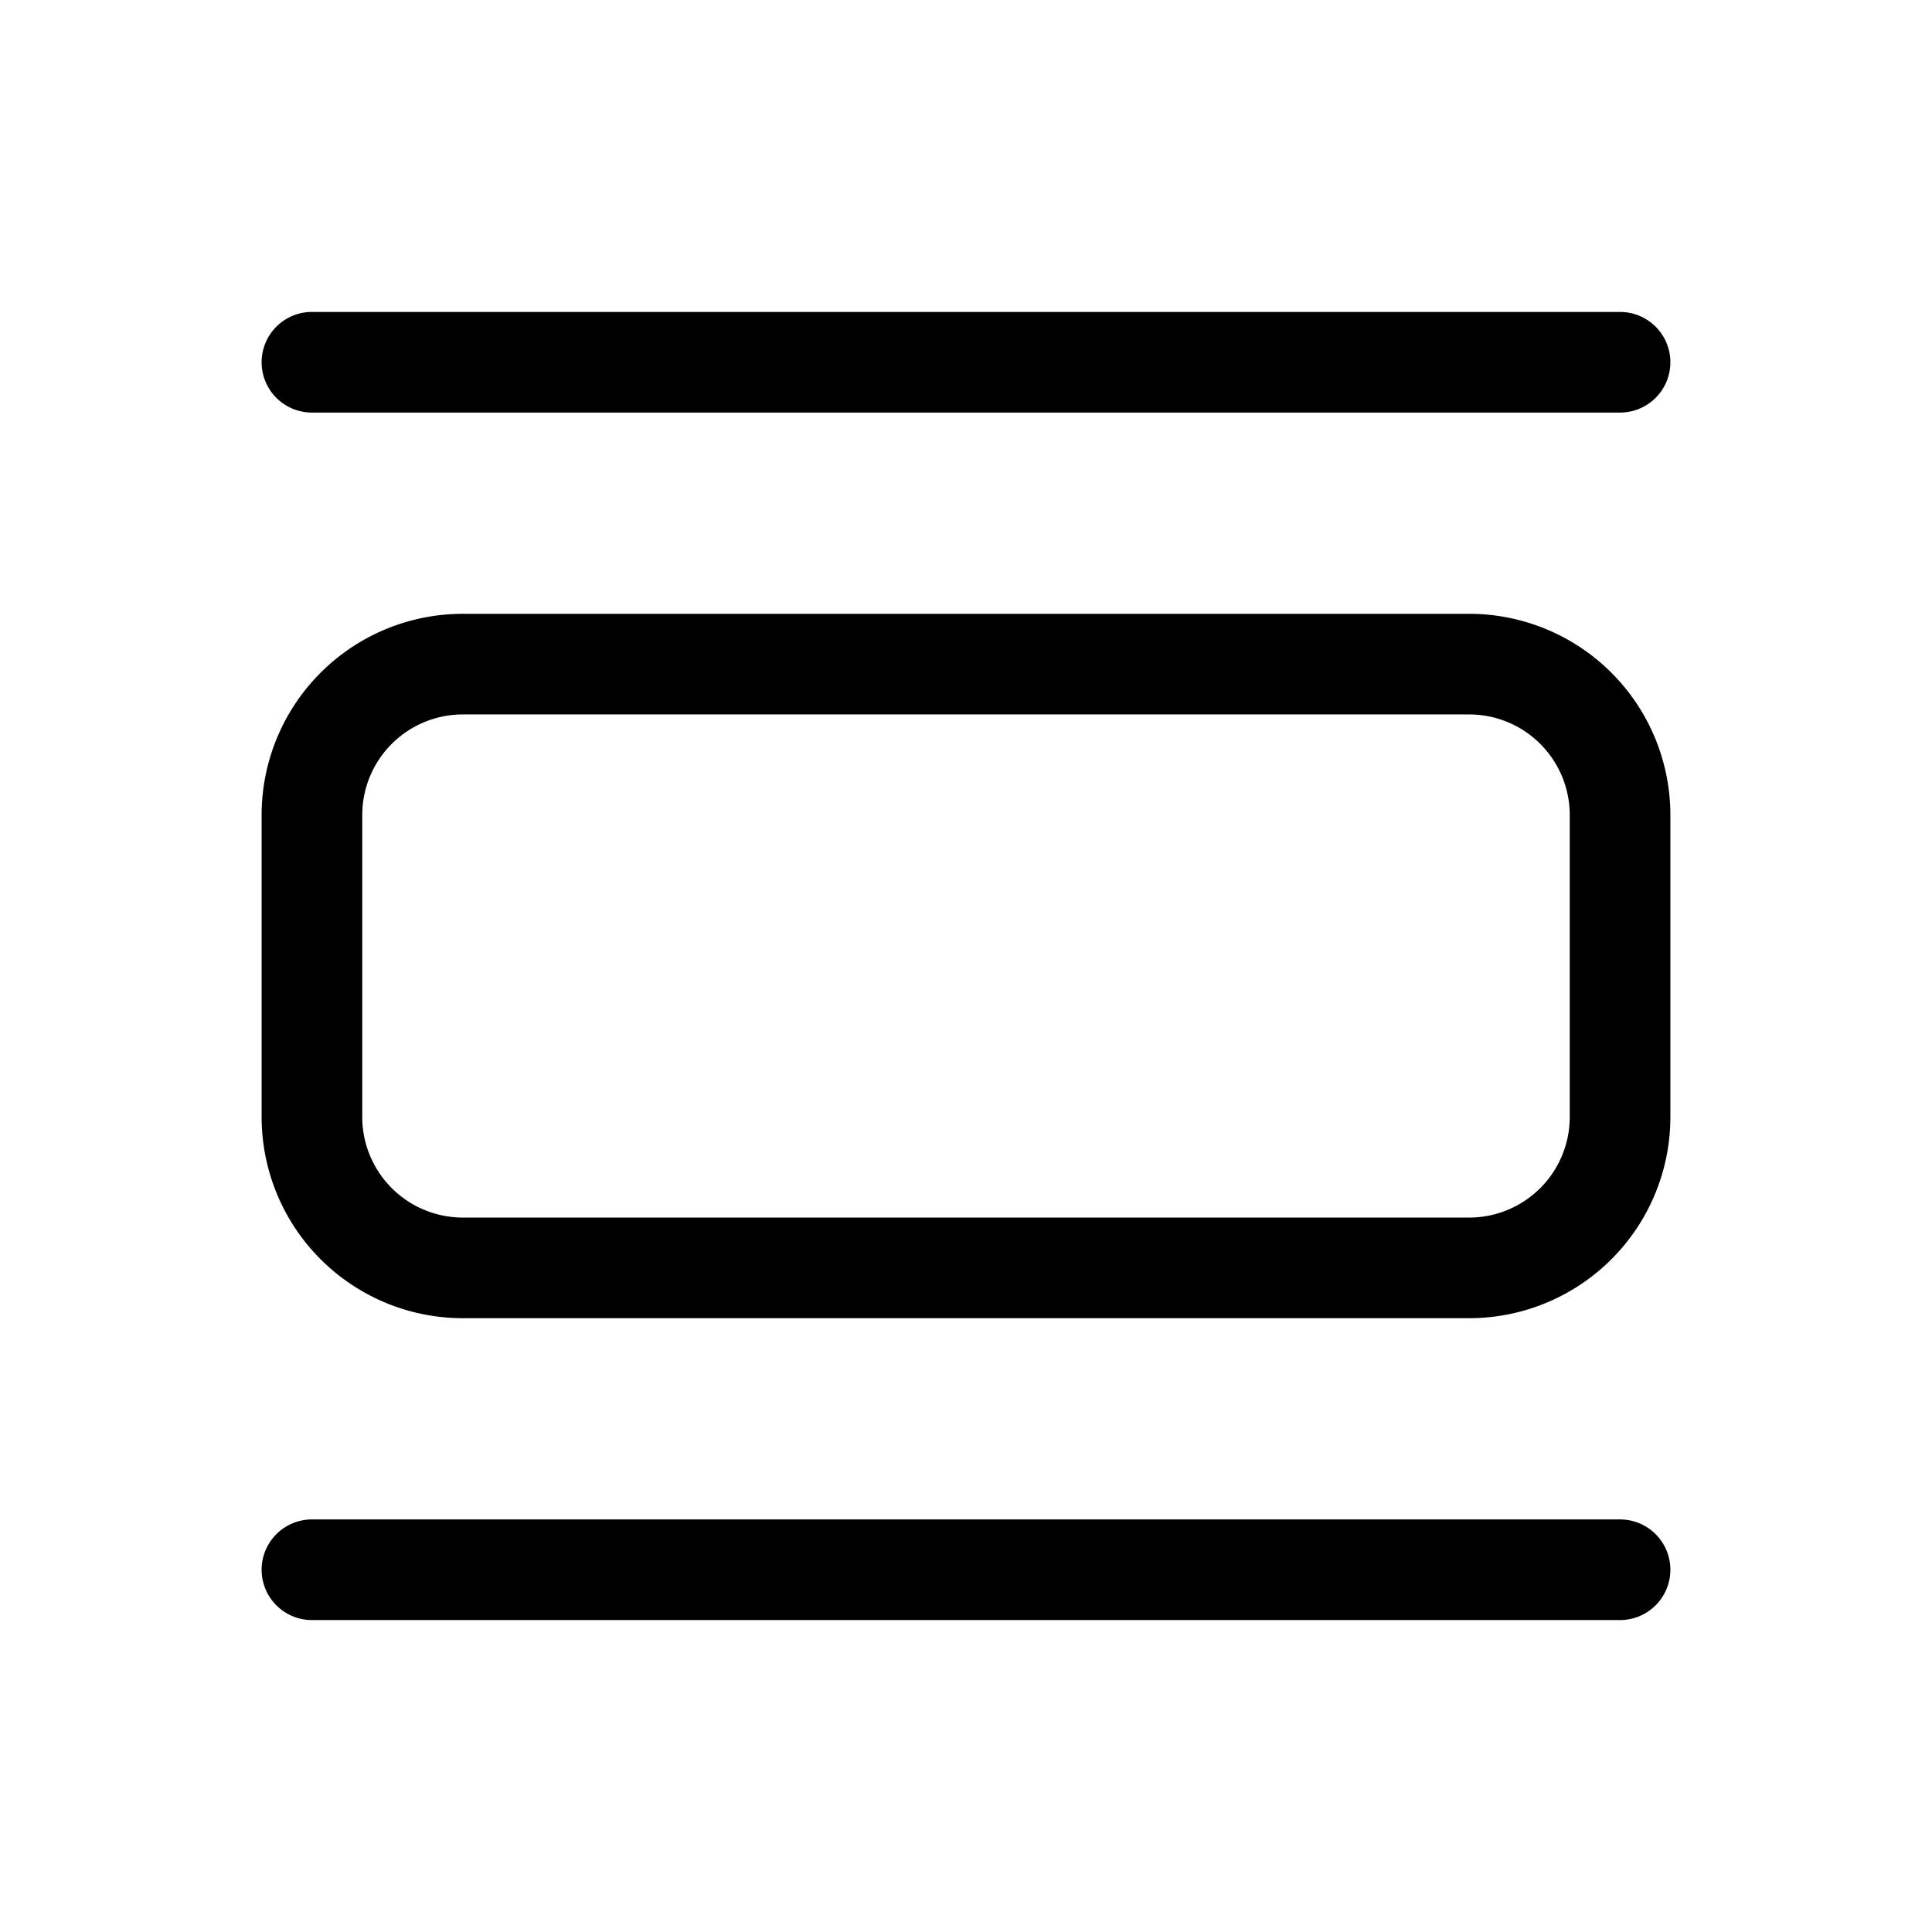 <svg xmlns="http://www.w3.org/2000/svg" width="100%" height="100%" viewBox="-1.6 -1.6 19.2 19.2"><path d="M3 4.5h10a2 2 0 012 2v3a2 2 0 01-2 2H3a2 2 0 01-2-2v-3a2 2 0 012-2zm0 1a1 1 0 00-1 1v3a1 1 0 001 1h10a1 1 0 001-1v-3a1 1 0 00-1-1H3zM1 2a.5.5 0 01.5-.5h13a.5.5 0 010 1h-13A.5.5 0 011 2zm0 12a.5.5 0 01.5-.5h13a.5.5 0 010 1h-13A.5.5 0 011 14z"/></svg>